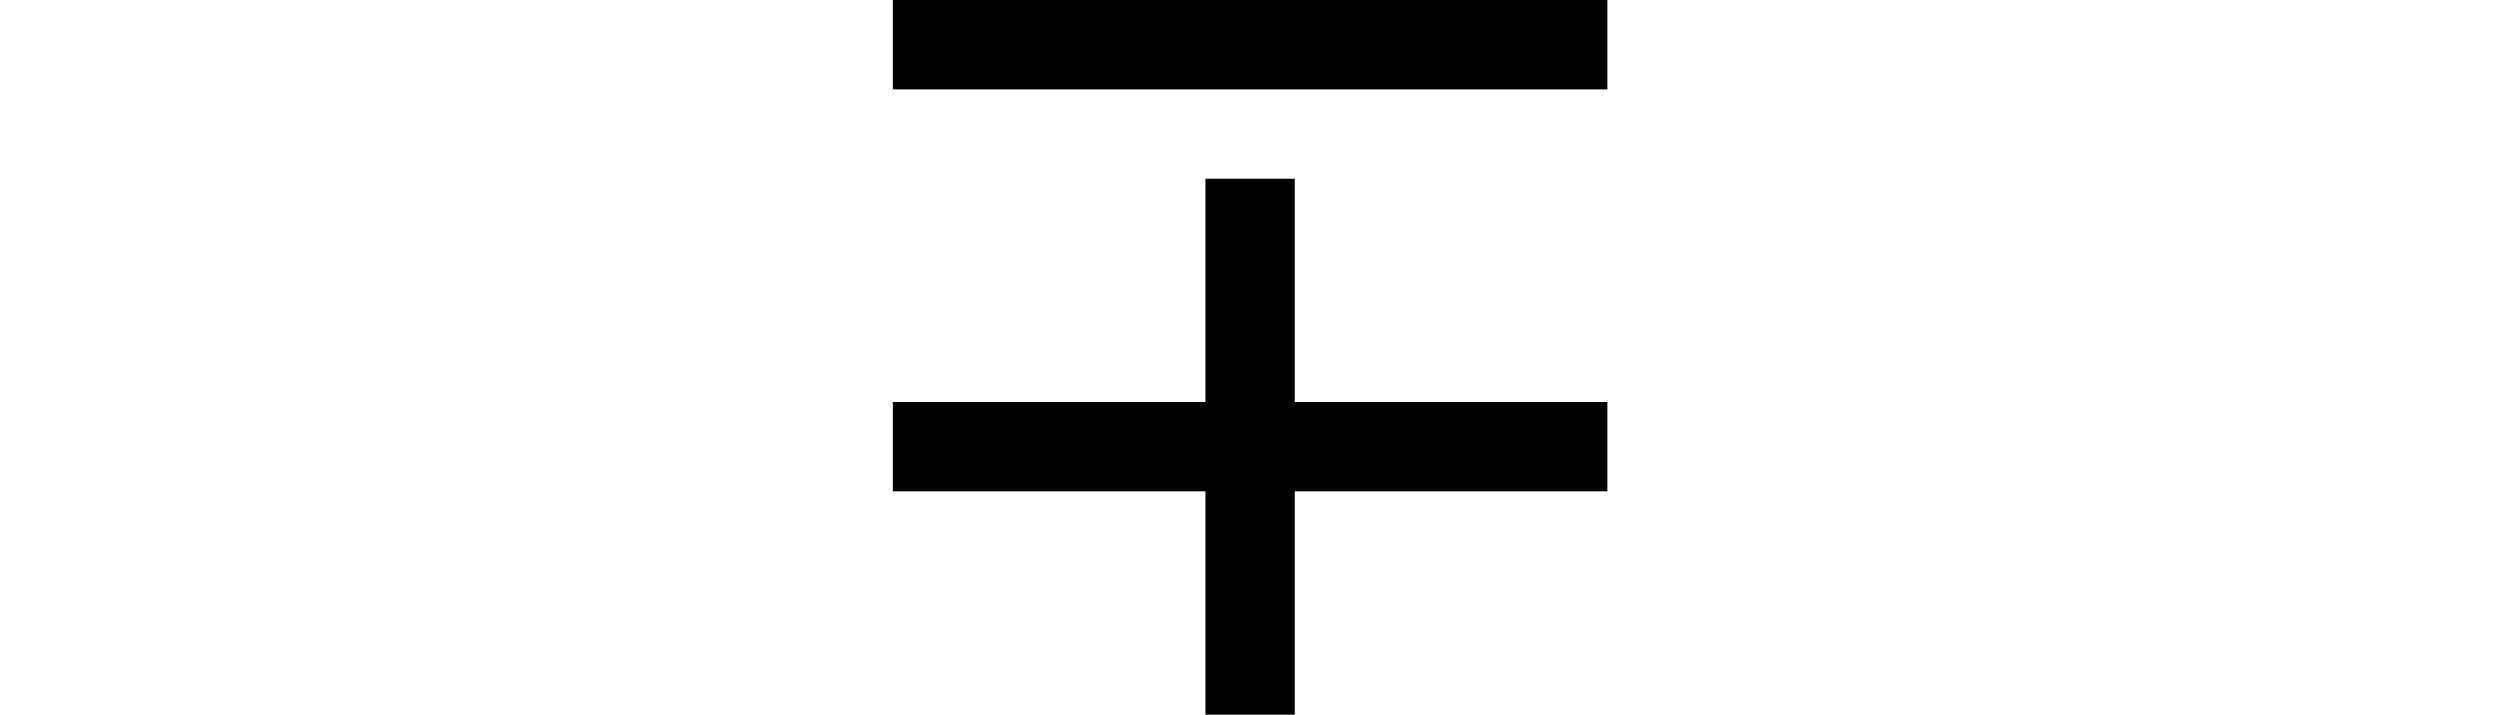 <svg xmlns="http://www.w3.org/2000/svg" xmlns:xlink="http://www.w3.org/1999/xlink" width="24.271pt" height="6.938pt" viewBox="0 0 24.271 6.938" version="1.1">
<defs>
<g>
<symbol overflow="visible" id="glyph0-0">
<path style="stroke:none;" d=""/>
</symbol>
<symbol overflow="visible" id="glyph0-1">
<path style="stroke:none;" d="M 8.238 -6.938 L 8.238 -6.07 L 1.301 -6.07 L 1.301 -6.938 Z M 5.203 -5.203 L 5.203 -3.035 L 8.238 -3.035 L 8.238 -2.168 L 5.203 -2.168 L 5.203 0 L 4.336 0 L 4.336 -2.168 L 1.301 -2.168 L 1.301 -3.035 L 4.336 -3.035 L 4.336 -5.203 Z "/>
</symbol>
</g>
</defs>
<g id="surface765">
<g style="fill:rgb(0%,0%,0%);fill-opacity:1;">
  <use xlink:href="#glyph0-1" x="7.367" y="6.938"/>
</g>
</g>
</svg>
